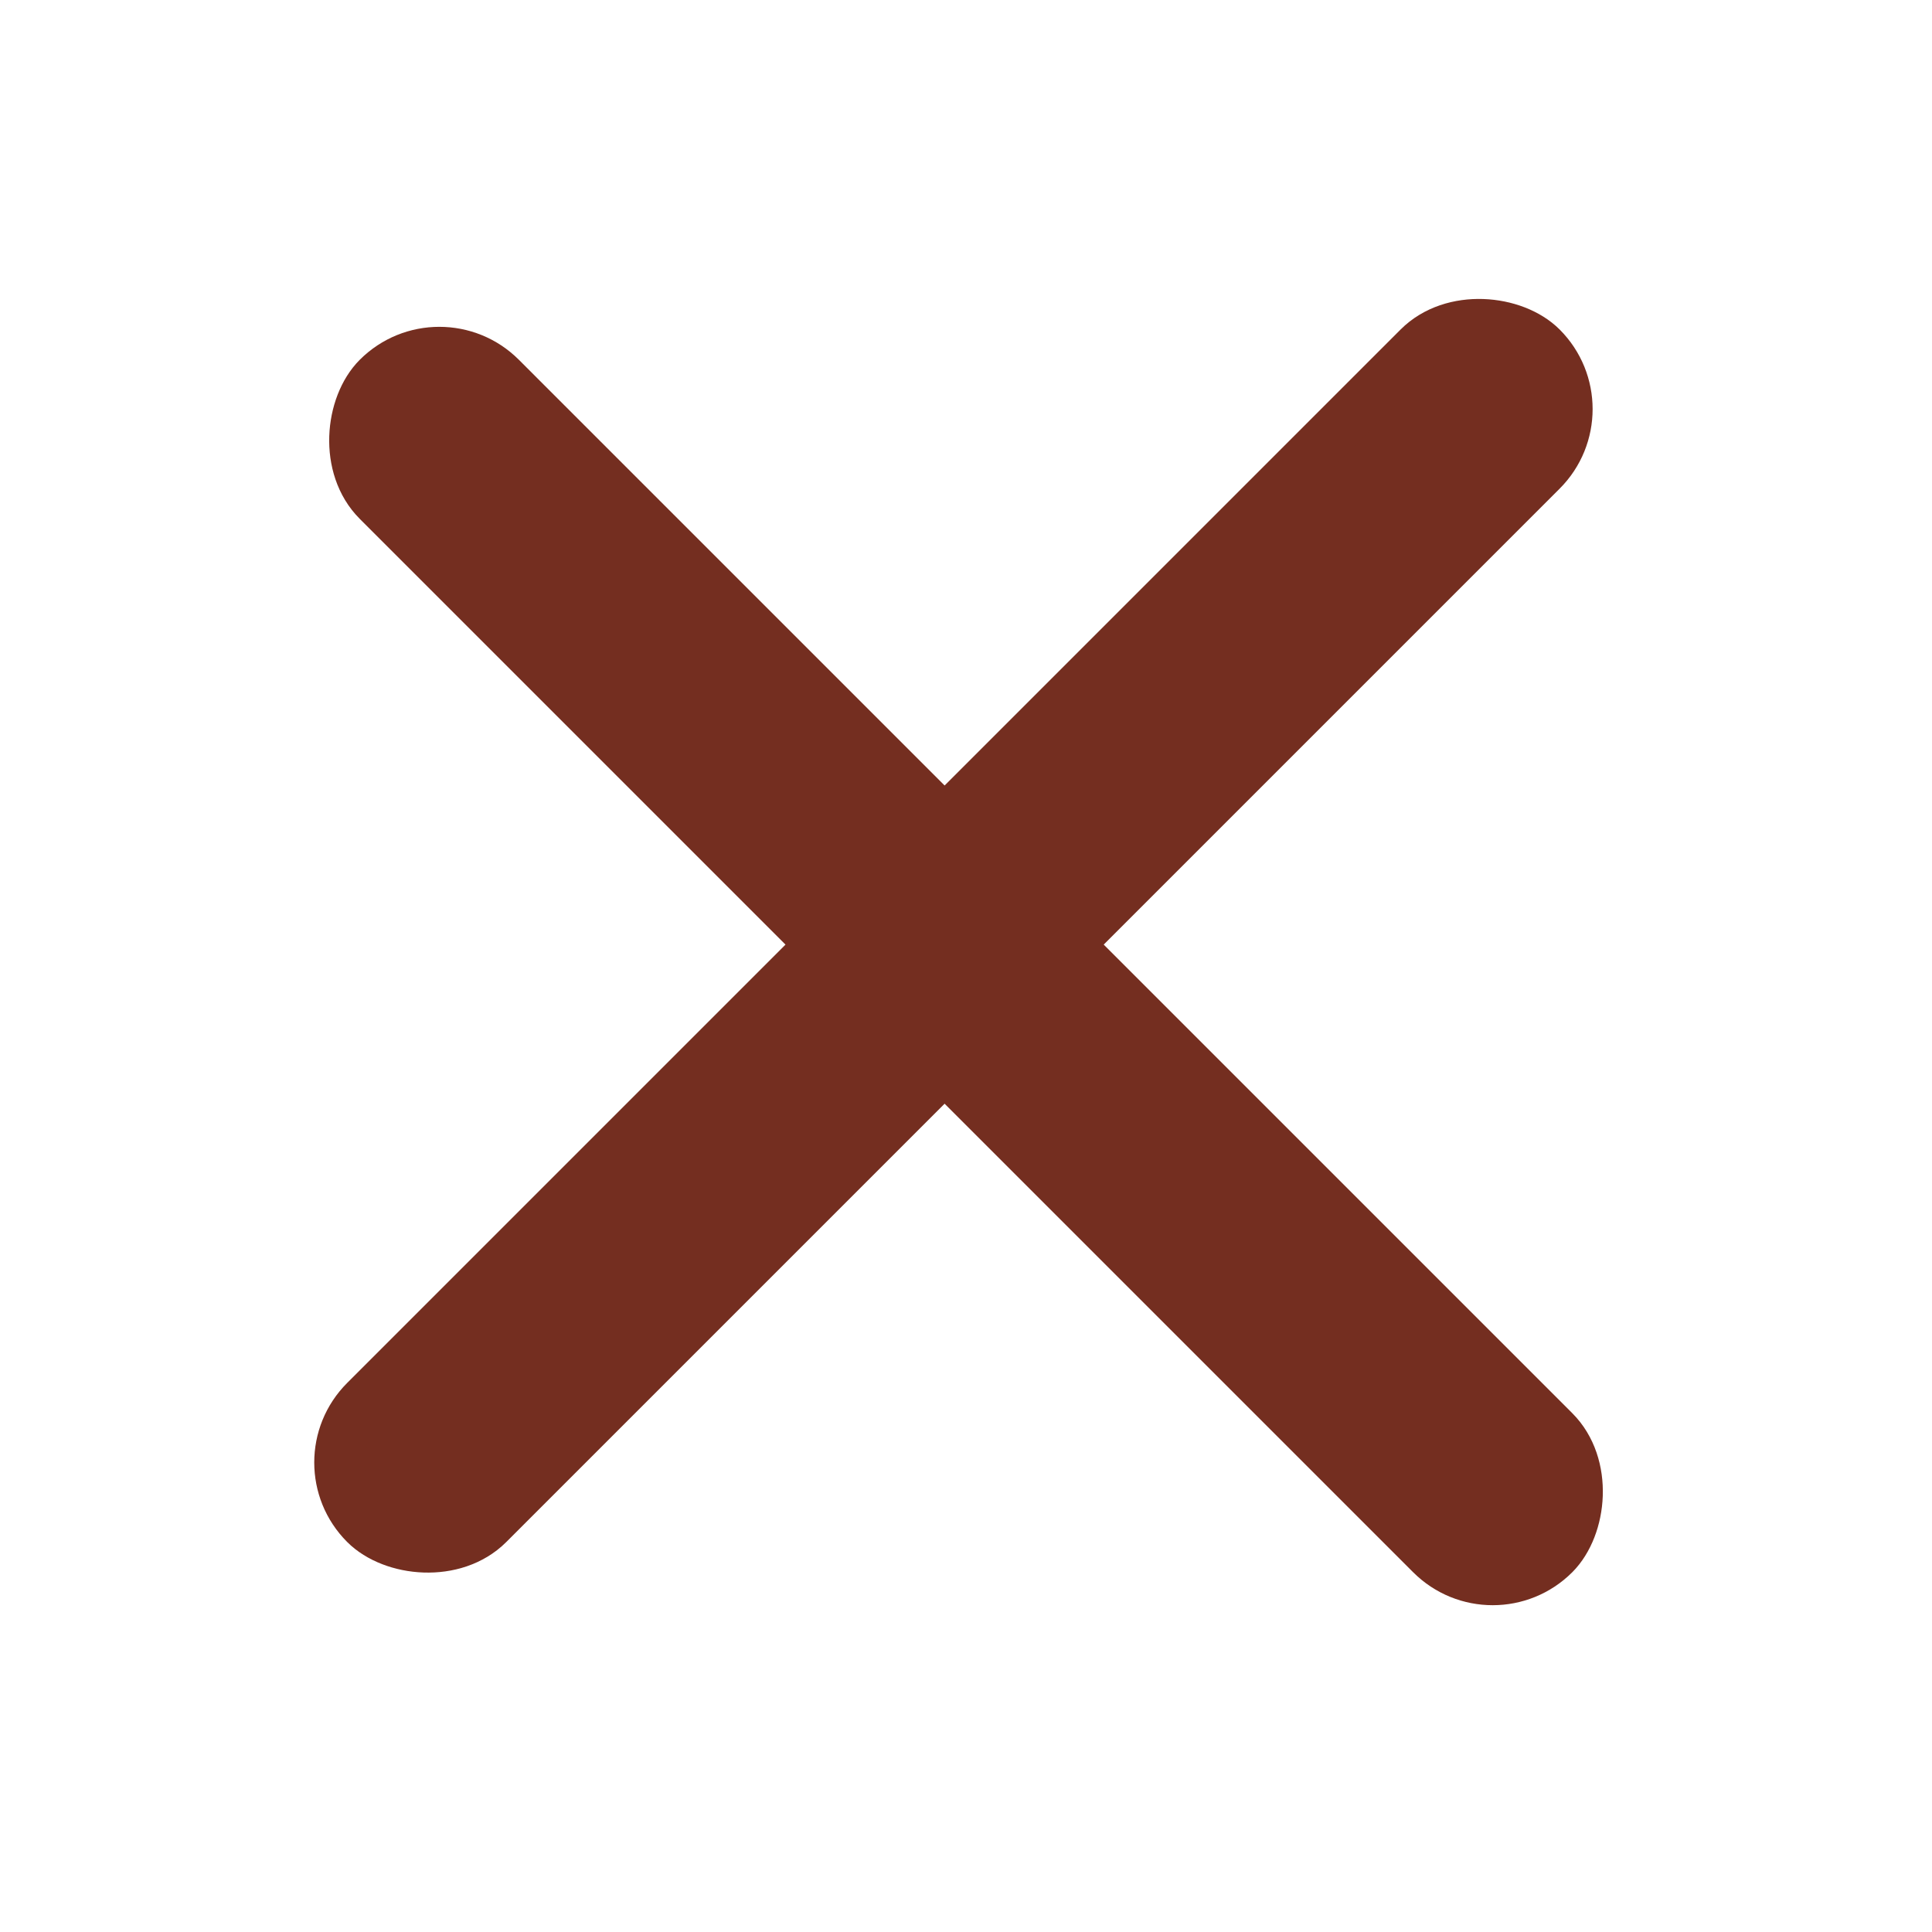 <svg id="圖層_1" data-name="圖層 1" xmlns="http://www.w3.org/2000/svg" viewBox="0 0 384 384"><defs><style>.cls-1{fill:#742e20;stroke:#742e20;stroke-width:10px;}</style></defs><rect class="cls-1" x="26.6" y="174.64" width="330.81" height="34.72" rx="17.36" transform="translate(192 -79.53) rotate(45)"/><rect class="cls-1" x="24.1" y="168.64" width="330.81" height="34.72" rx="17.36" transform="translate(-76.02 188.47) rotate(-45)"/></svg>
